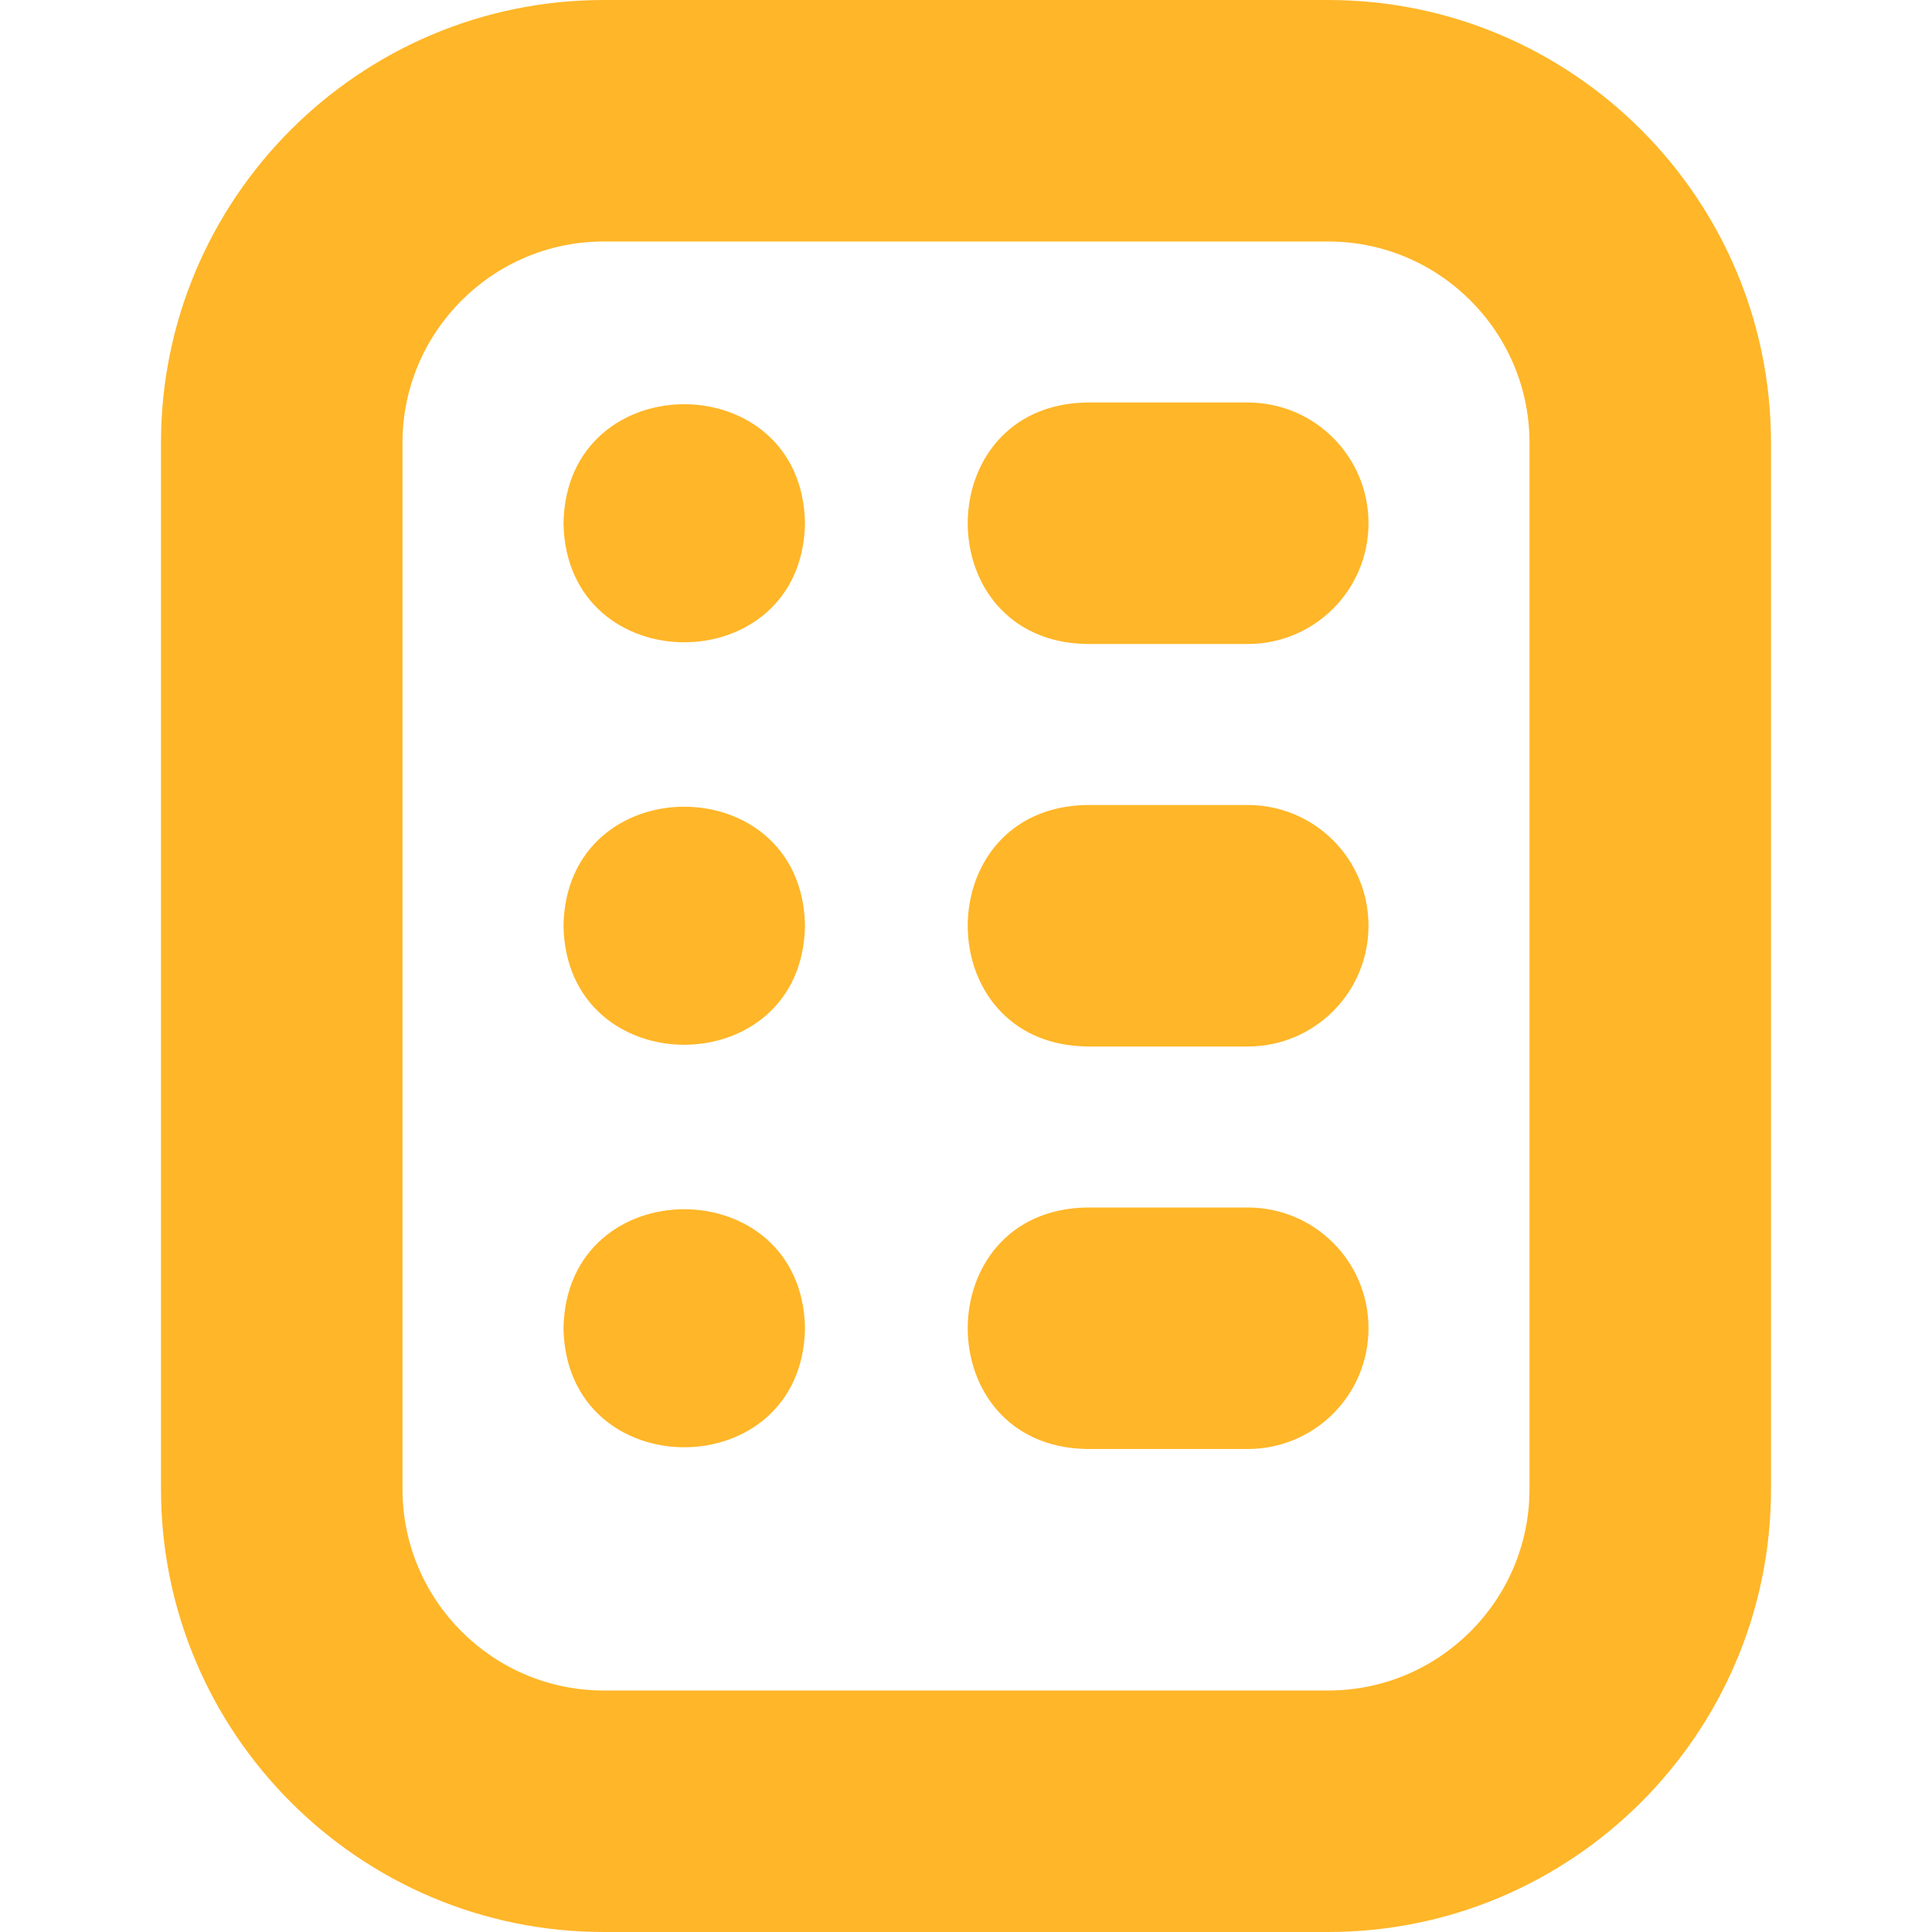 <svg width="36" height="36" viewBox="0 0 36 36" fill="none" xmlns="http://www.w3.org/2000/svg">
<g clip-path="url(#clip0_439_943)">
<path d="M24.75 0H11.25C6.7 0 3 3.7 3 8.25V27.75C3 32.3 6.7 36 11.25 36H24.75C29.299 36 33 32.3 33 27.75V8.25C33 3.7 29.299 0 24.75 0ZM28.5 27.75C28.5 29.817 26.817 31.5 24.75 31.5H11.25C9.183 31.5 7.5 29.817 7.5 27.75V8.25C7.5 6.183 9.183 4.5 11.25 4.5H24.75C26.817 4.5 28.5 6.183 28.5 8.25V27.75ZM25.5 9.75C25.5 10.993 24.494 12 23.25 12H20.25C17.292 11.95 17.294 7.55 20.25 7.5H23.25C24.494 7.5 25.5 8.507 25.5 9.75ZM25.5 17.25C25.5 18.494 24.494 19.5 23.25 19.5H20.25C17.292 19.451 17.294 15.05 20.25 15H23.25C24.494 15 25.5 16.006 25.5 17.25ZM25.5 24.75C25.5 25.994 24.494 27 23.25 27H20.25C17.292 26.951 17.294 22.549 20.25 22.5H23.25C24.494 22.5 25.5 23.506 25.5 24.75ZM15 9.75C14.949 12.708 10.55 12.707 10.5 9.75C10.551 6.792 14.95 6.793 15 9.75ZM15 17.25C14.949 20.208 10.55 20.206 10.5 17.25C10.551 14.292 14.95 14.293 15 17.25ZM15 24.75C14.949 27.708 10.55 27.706 10.5 24.75C10.551 21.792 14.95 21.794 15 24.75Z" fill="#FFB628"/>
</g>
<defs>
<clipPath id="clip0_439_943">
<rect width="36" height="36" fill="white"/>
</clipPath>
</defs>
</svg>
